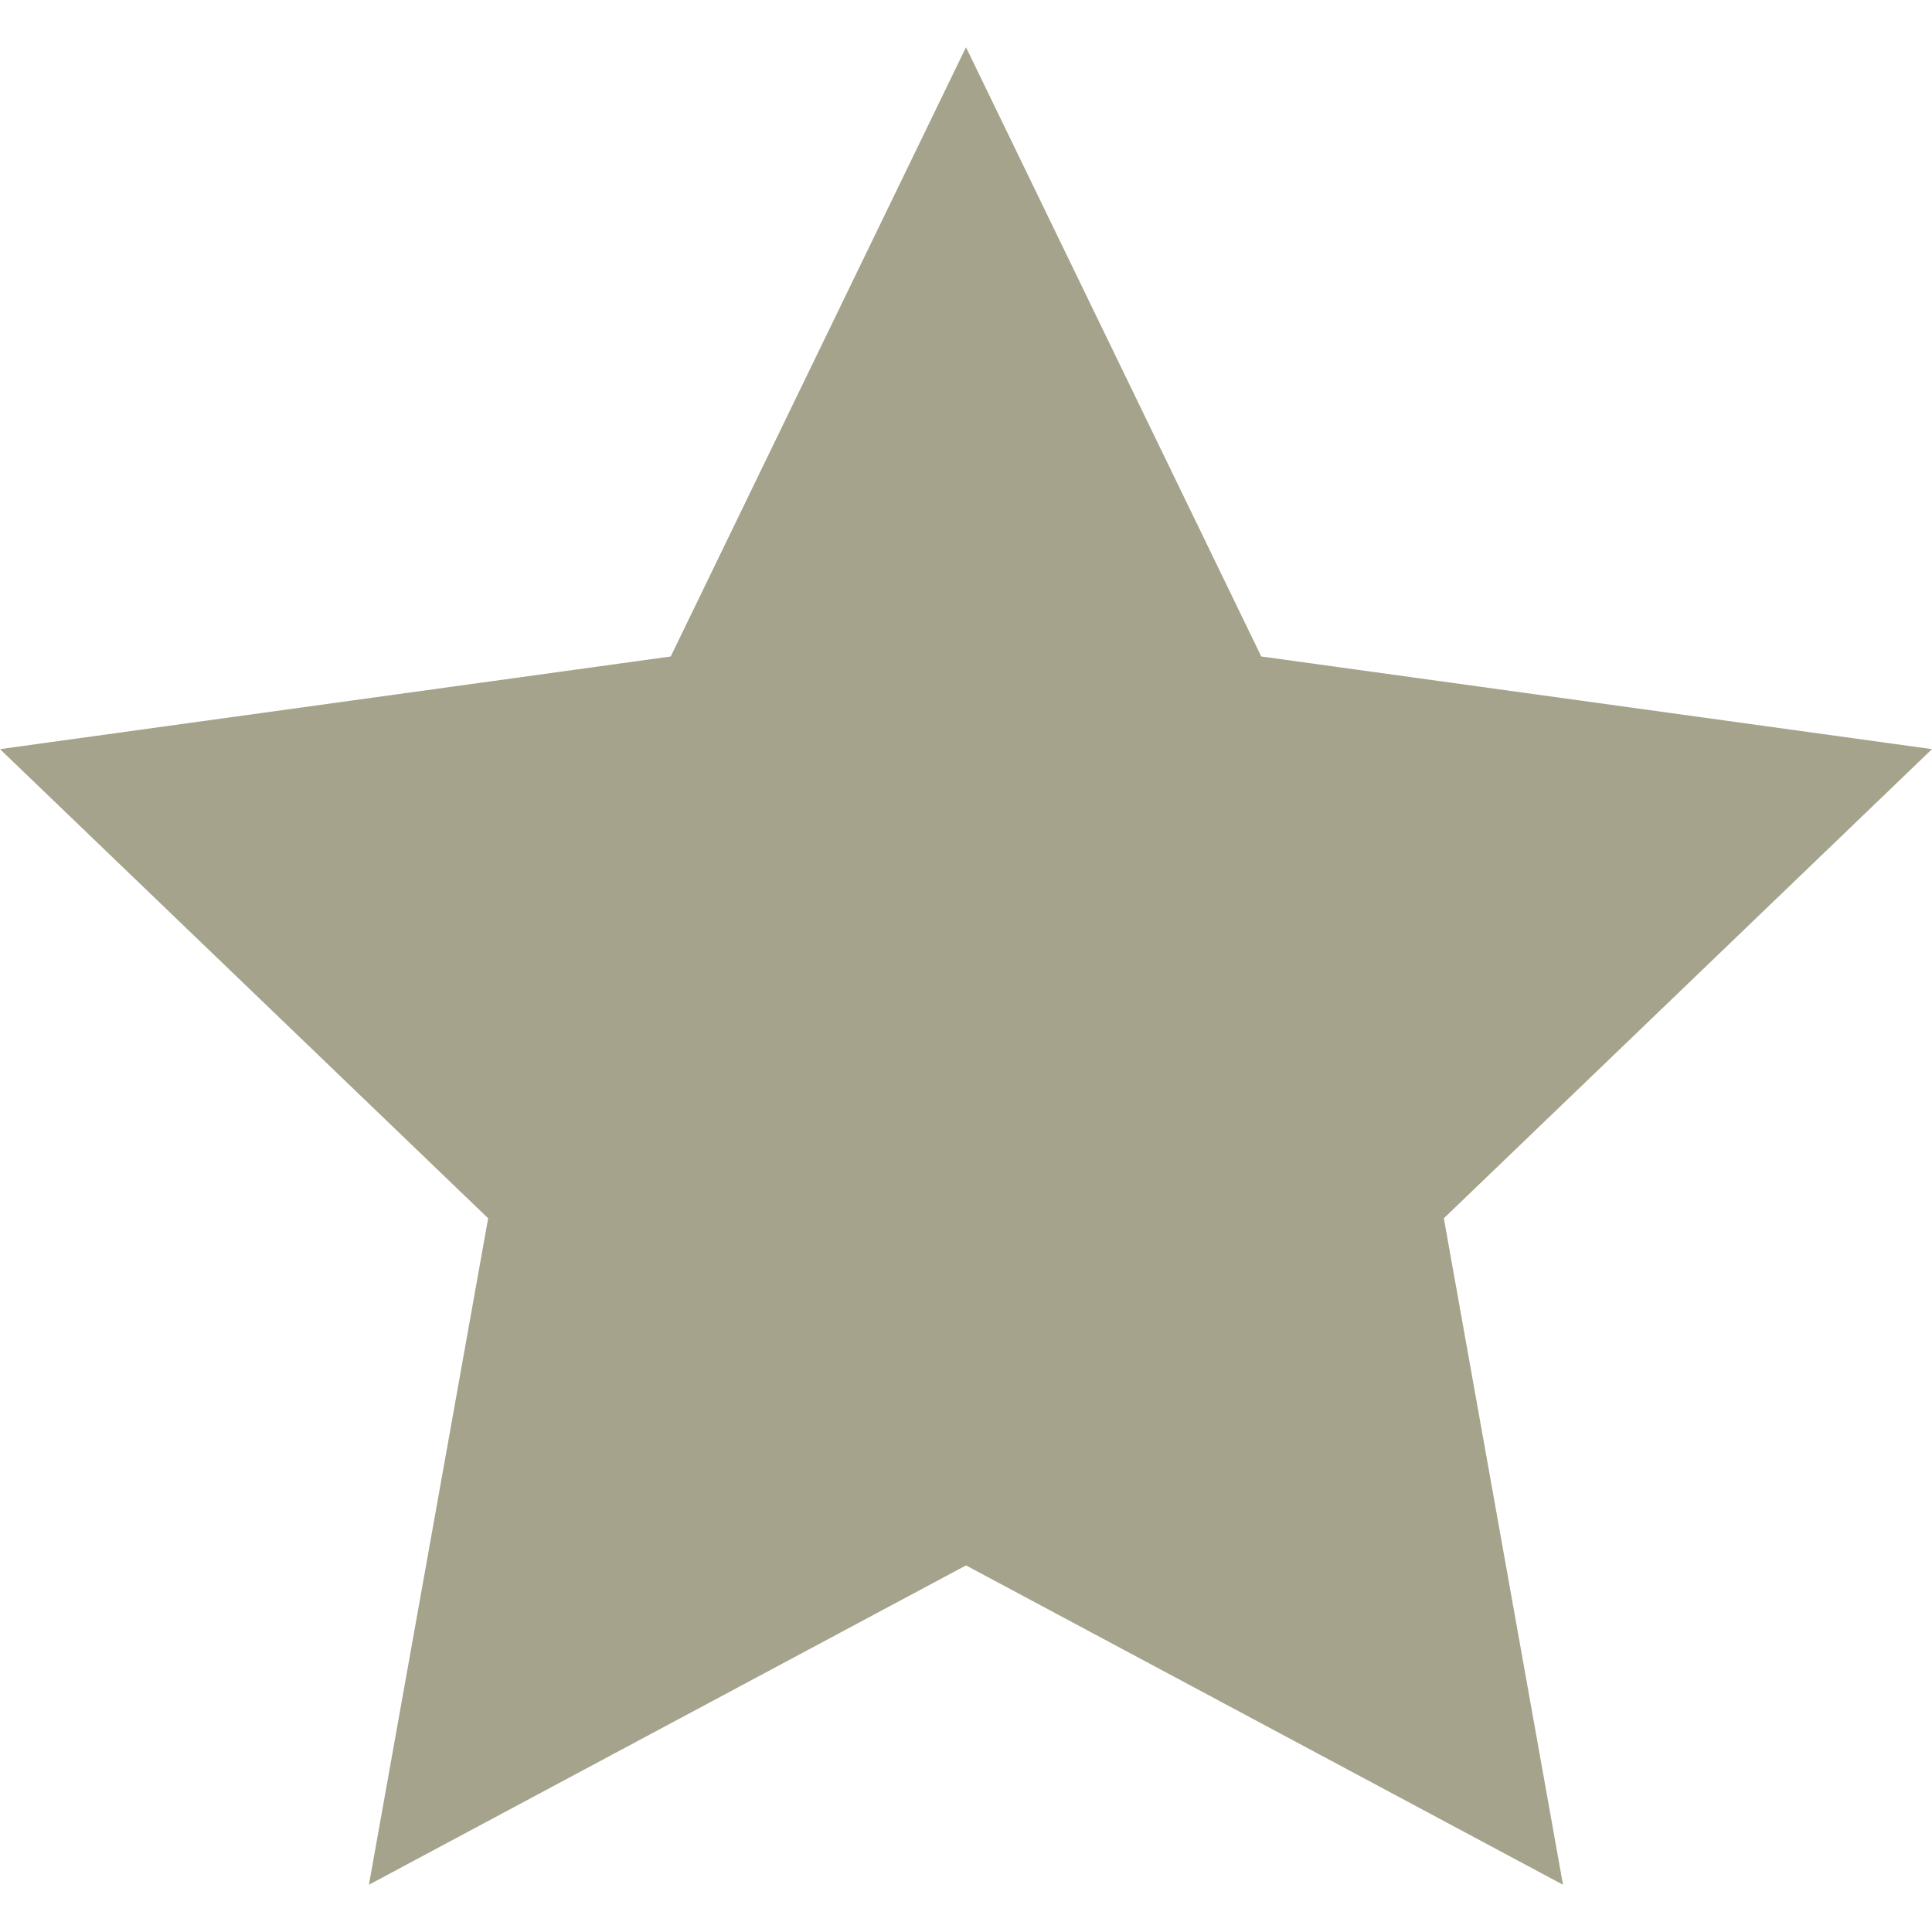 <svg xmlns="http://www.w3.org/2000/svg" width="12" height="12" viewBox="0 0 24 24">
    <path fill="rgb(165, 163, 140)" d="M12 .587l3.668 7.568 8.332 1.151-6.064 5.828 1.48 8.279-7.416-3.967-7.417 3.967 1.481-8.279-6.064-5.828 8.332-1.151z"/>
</svg>